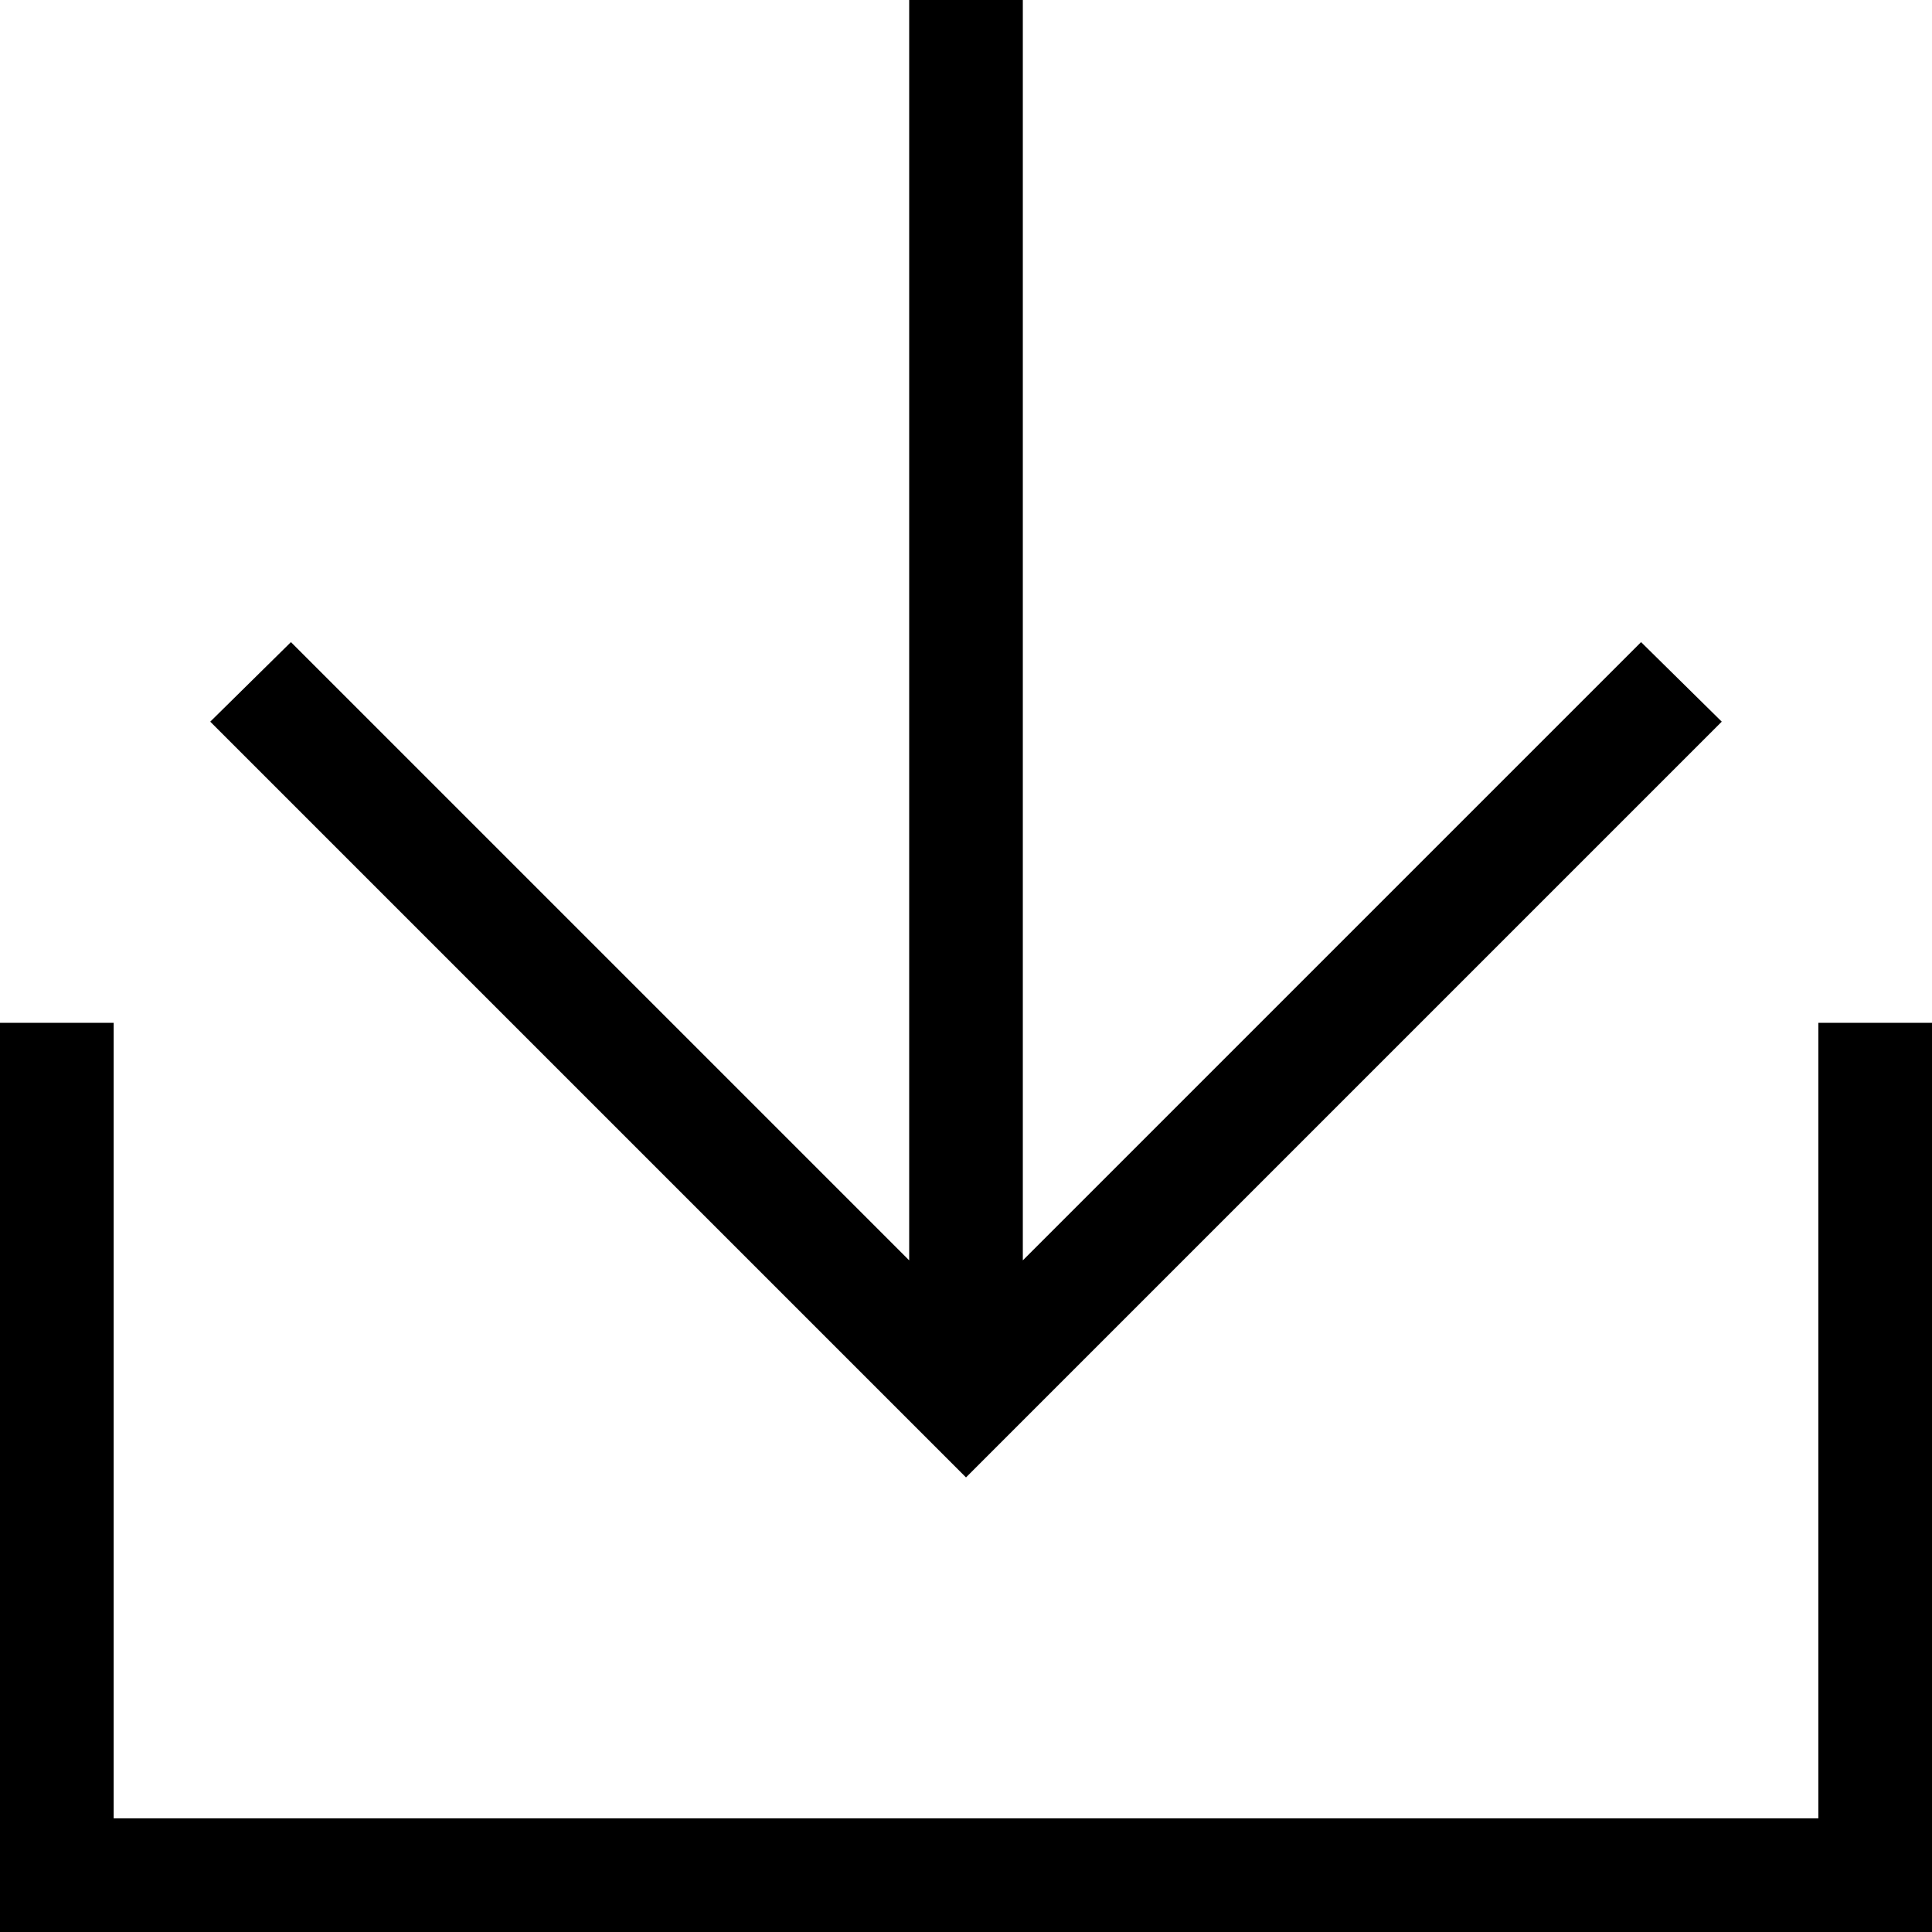 <svg xmlns="http://www.w3.org/2000/svg" viewBox="0 0 17 17"><g id="Layer_2" data-name="Layer 2"><g id="Layer_1-2" data-name="Layer 1"><polygon points="16 9 16 16 1 16 1 9 0 9 0 17 17 17 17 9 16 9"/><polygon points="8.5 13 15.15 6.35 14.44 5.65 9 11.09 9 0 8 0 8 11.09 2.56 5.65 1.85 6.35 8.5 13"/></g></g></svg>